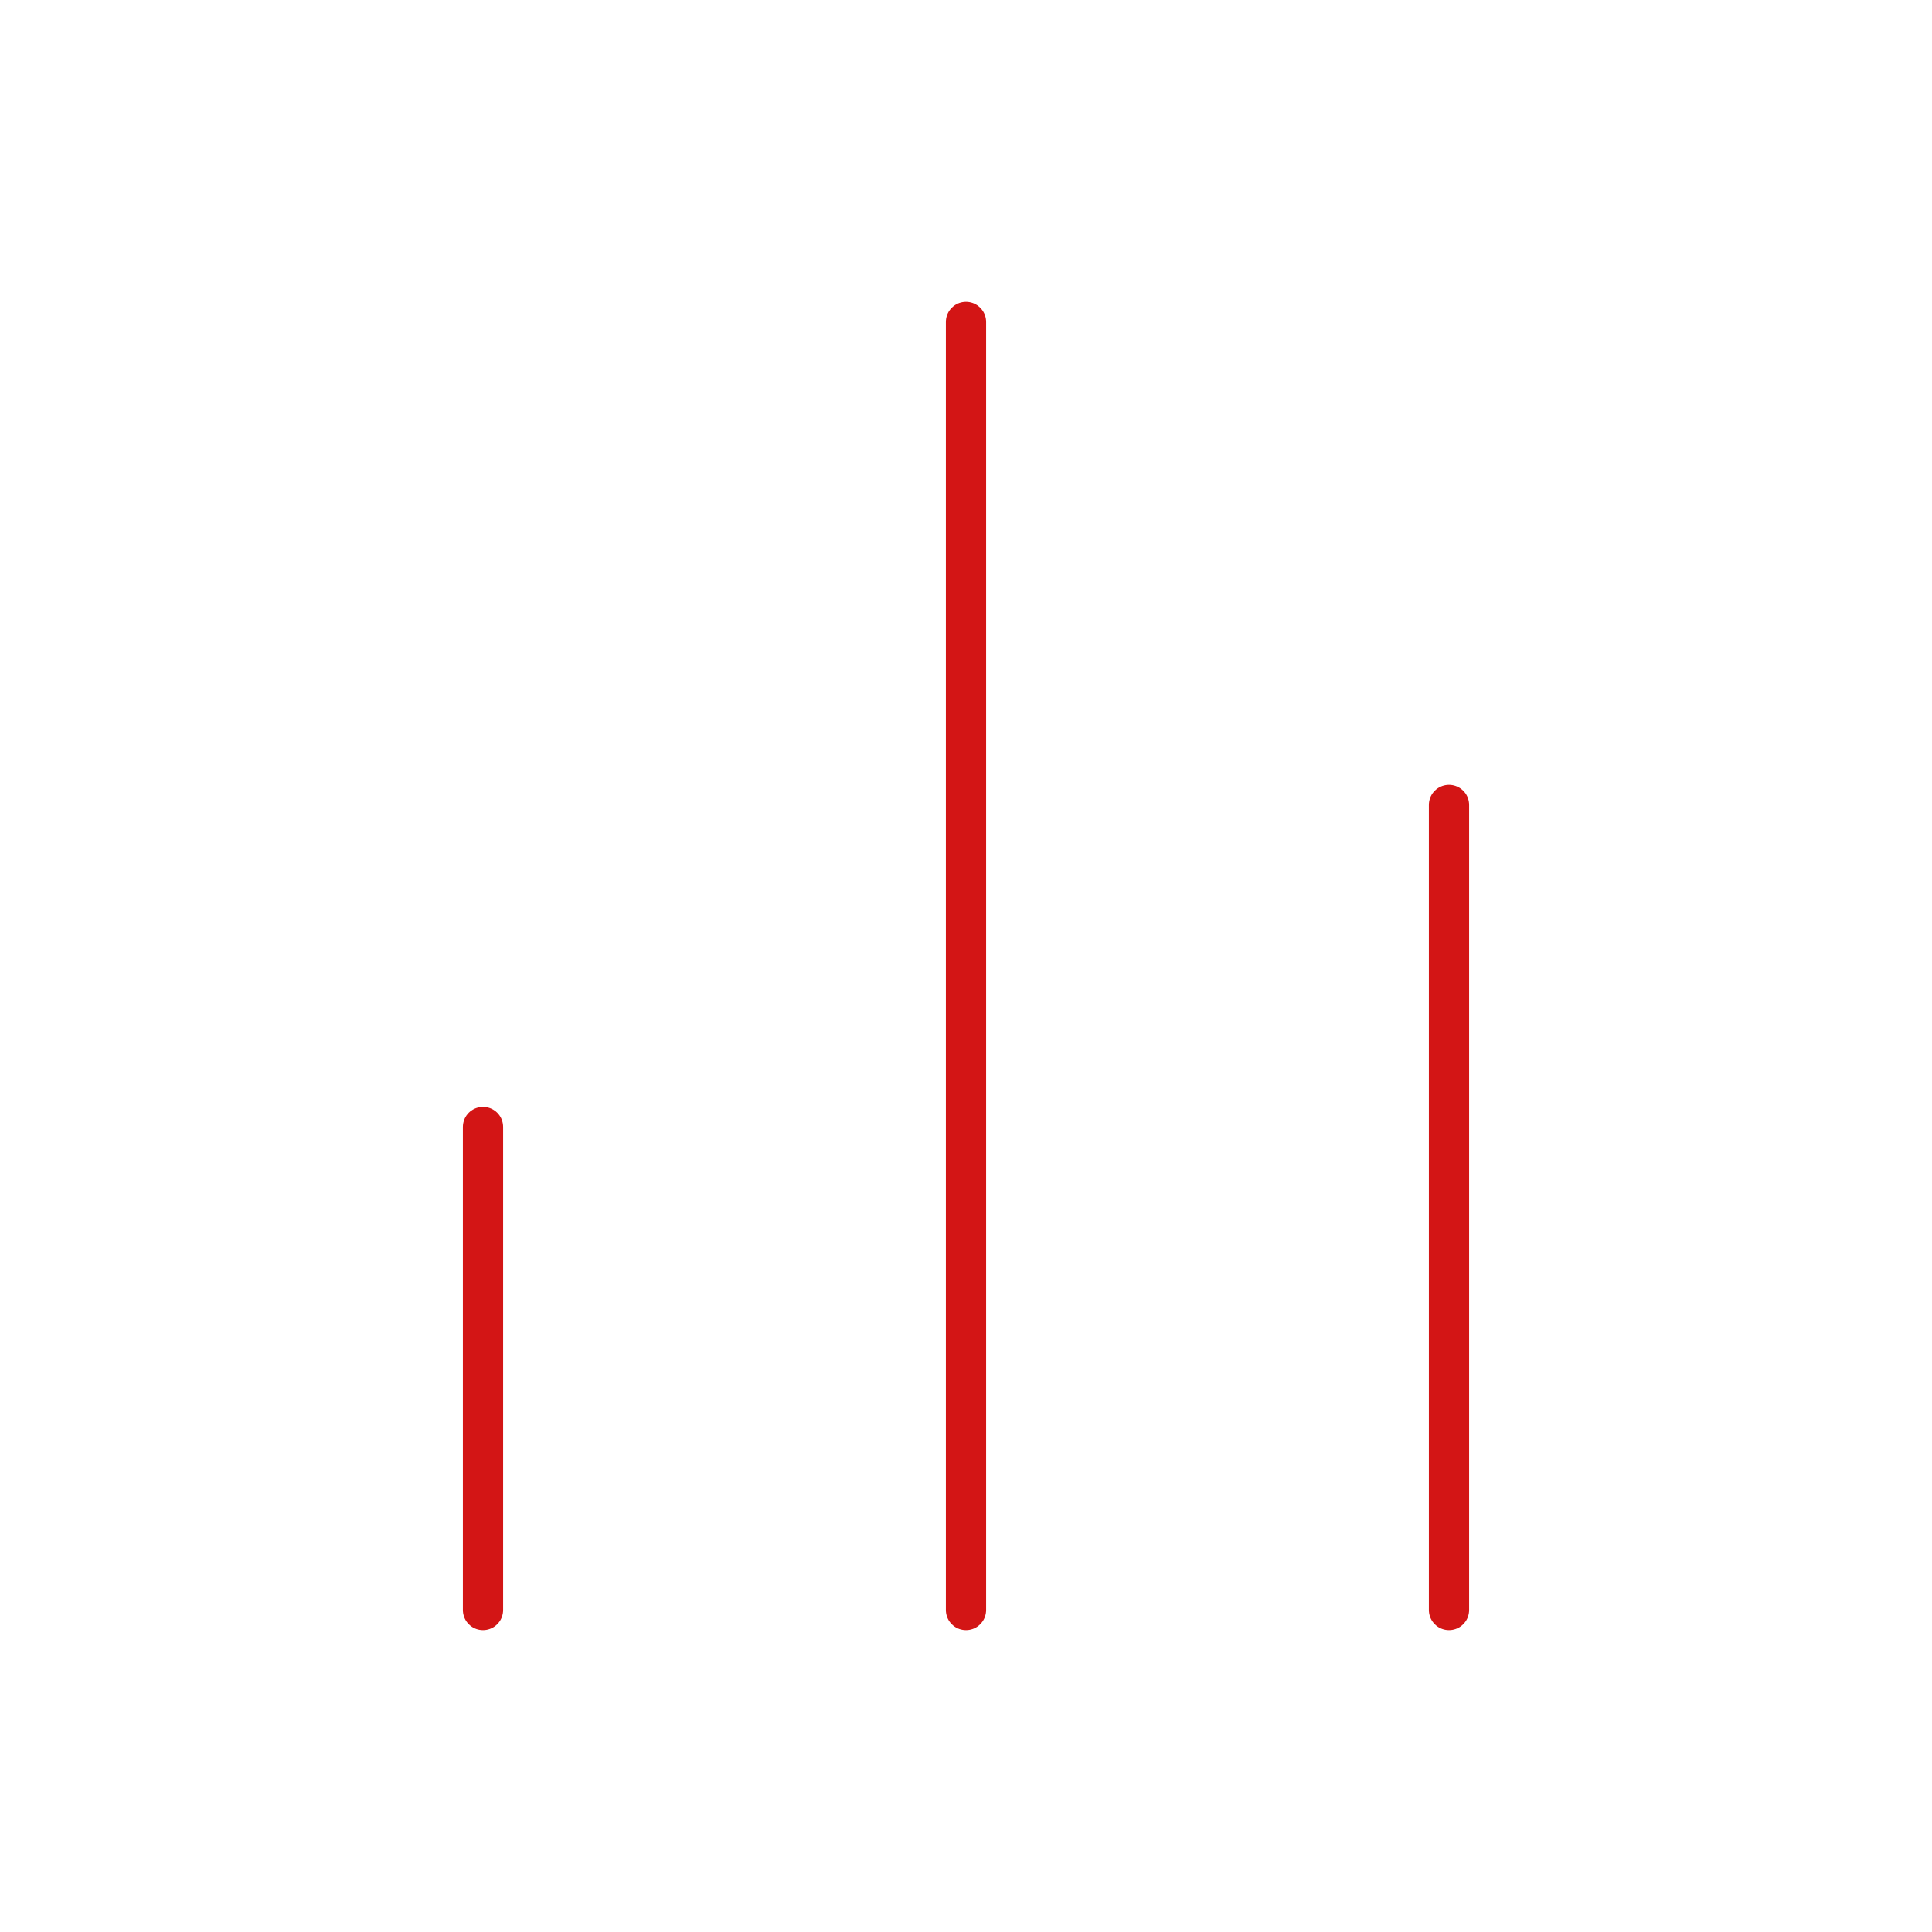 <svg xmlns="http://www.w3.org/2000/svg" width="72" height="72" viewBox="0 0 24 24" fill="none" stroke="#d31515" stroke-width="0.5" stroke-linecap="round" stroke-linejoin="round" class="feather feather-bar-chart-2"><line x1="18" y1="20" x2="18" y2="10"></line><line x1="12" y1="20" x2="12" y2="4"></line><line x1="6" y1="20" x2="6" y2="14"></line></svg>